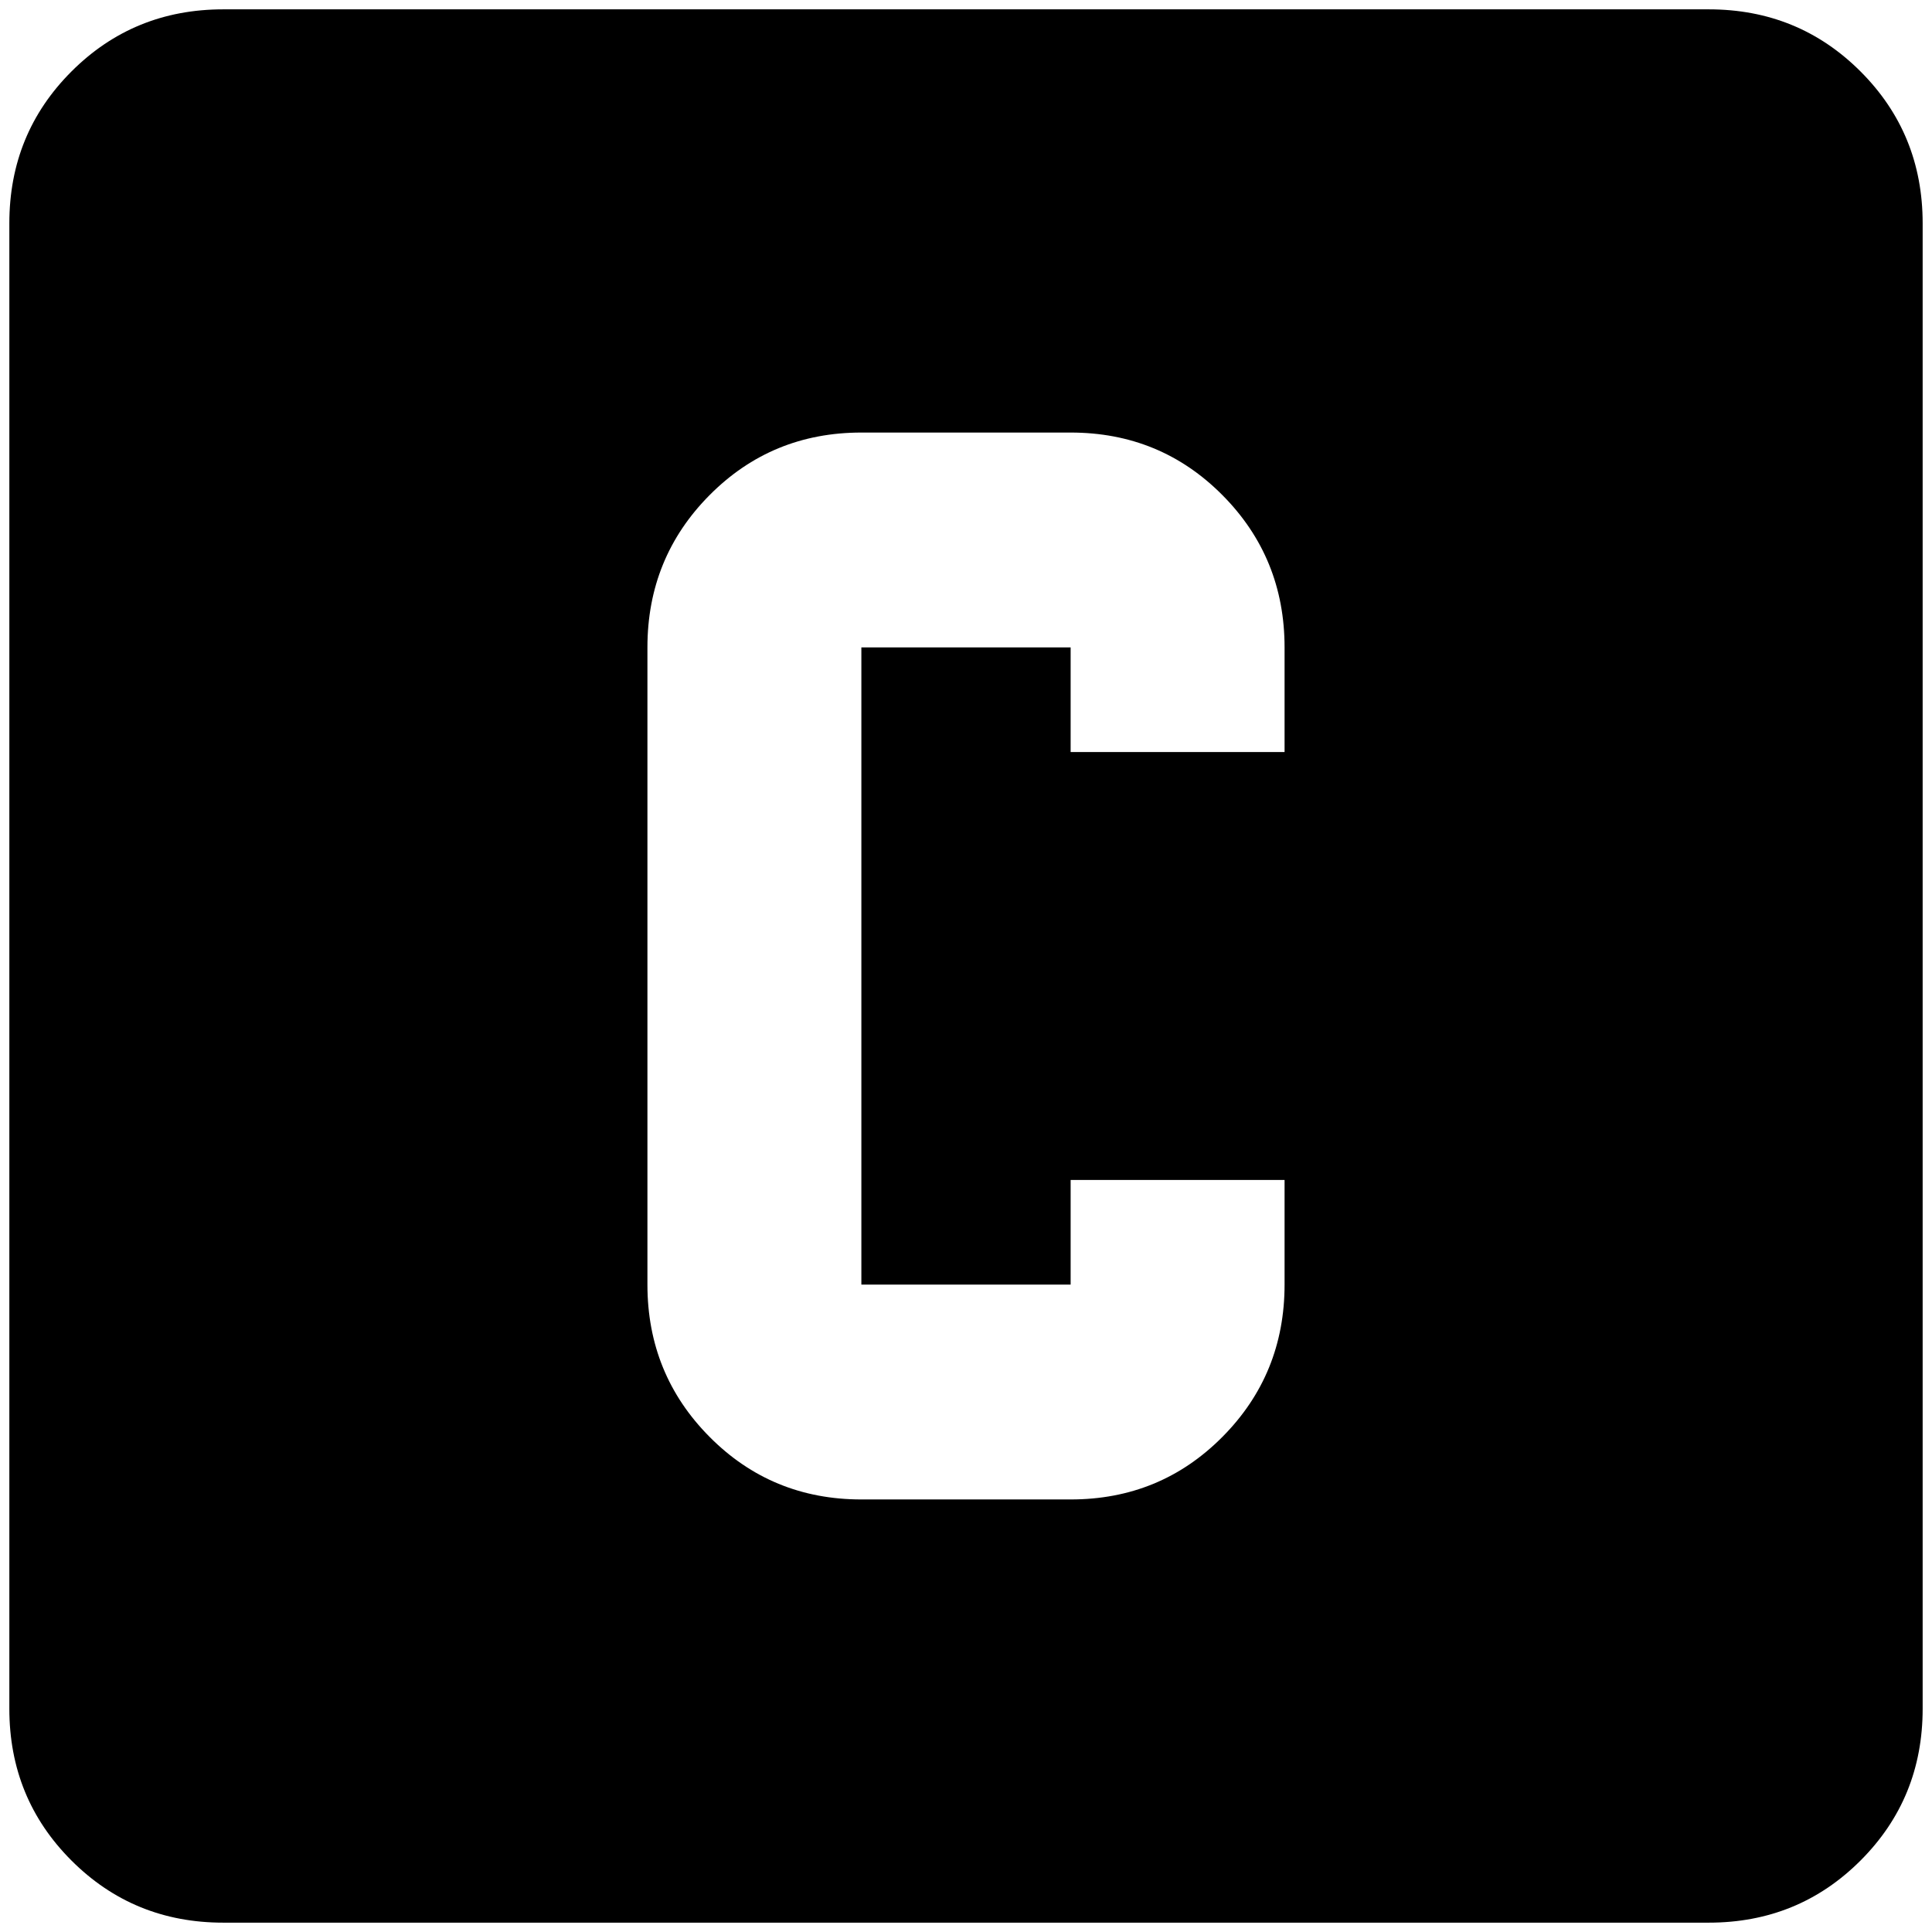 <?xml version="1.0" standalone="no"?>
<!DOCTYPE svg PUBLIC "-//W3C//DTD SVG 1.1//EN" "http://www.w3.org/Graphics/SVG/1.1/DTD/svg11.dtd" >
<svg xmlns="http://www.w3.org/2000/svg" xmlns:xlink="http://www.w3.org/1999/xlink" version="1.1" width="2048" height="2048" viewBox="-10 0 2068 2048">
   <path fill="currentColor"
d="M229 0h1590q96 0 162.5 66.5t66.5 162.5v1590q0 96 -66.5 162.5t-162.5 66.5h-1590q-96 0 -162.5 -66.5t-66.5 -162.5v-1590q0 -96 66.5 -162.5t162.5 -66.5zM912 453q-96 0 -162.5 67t-66.5 163v682q0 96 66.5 163t162.5 67h224q96 0 162.5 -67t66.5 -163v-112h-229v112
h-224v-682h224v112h229v-112q0 -96 -66.5 -163t-162.5 -67h-224z" />
</svg>
